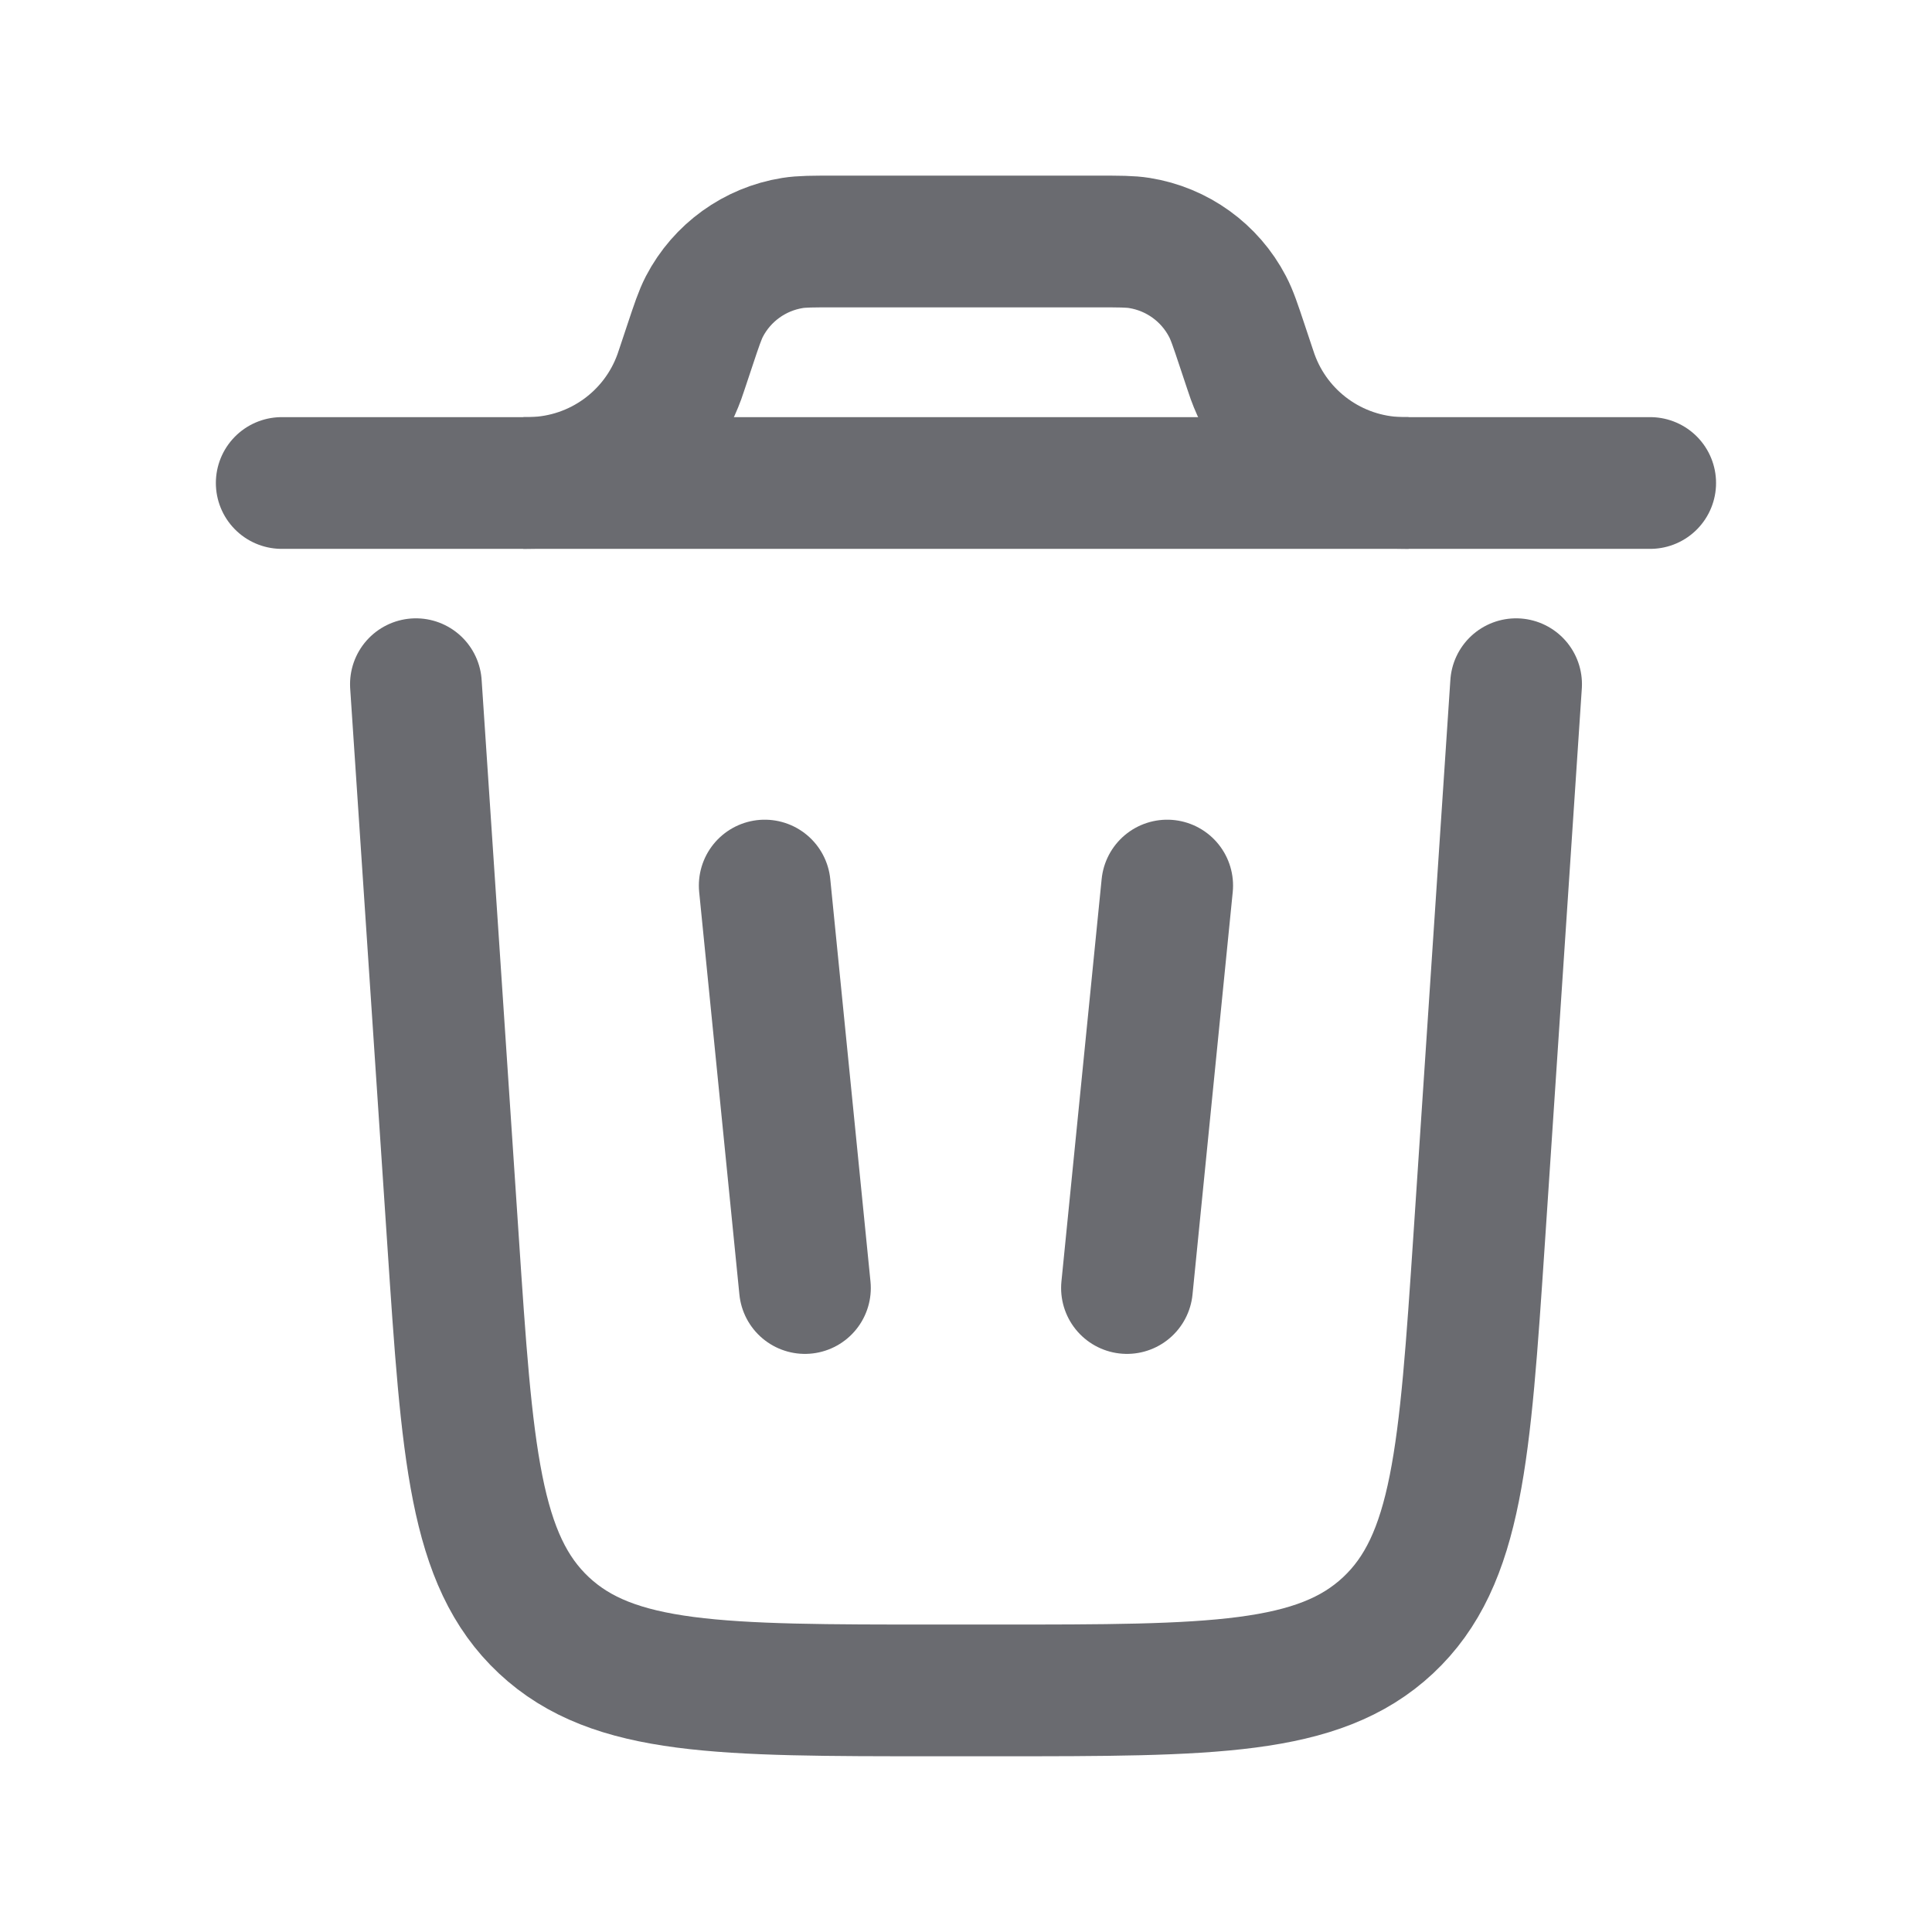     <svg
                  xmlns="http://www.w3.org/2000/svg"
                  width="20"
                  height="20"
                  viewBox="0 0 22 22"
                  fill="none"
                >
                  <path
                    d="M18.791 5.5H3.208"
                    stroke="#6A6B70"
                    stroke-width="1.5"
                    stroke-linecap="round"
                  />
                  <path
                    d="M17.264 7.791L16.843 14.115C16.68 16.549 16.599 17.766 15.806 18.508C15.013 19.249 13.794 19.249 11.355 19.249H10.646C8.207 19.249 6.987 19.249 6.194 18.508C5.401 17.766 5.32 16.549 5.158 14.115L4.736 7.791"
                    stroke="#6A6B70"
                    stroke-width="1.5"
                    stroke-linecap="round"
                  />
                  <path
                    d="M8.708 10.084L9.166 14.667"
                    stroke="#6A6B70"
                    stroke-width="1.5"
                    stroke-linecap="round"
                  />
                  <path
                    d="M13.291 10.084L12.833 14.667"
                    stroke="#6A6B70"
                    stroke-width="1.5"
                    stroke-linecap="round"
                  />
                  <path
                    d="M5.958 5.5C6.009 5.5 6.035 5.5 6.058 5.499C6.813 5.48 7.479 5 7.736 4.29C7.744 4.268 7.752 4.244 7.768 4.196L7.857 3.929C7.933 3.701 7.971 3.587 8.021 3.49C8.222 3.104 8.594 2.836 9.024 2.767C9.132 2.75 9.252 2.75 9.492 2.75H12.507C12.748 2.75 12.868 2.75 12.975 2.767C13.405 2.836 13.777 3.104 13.978 3.49C14.029 3.587 14.067 3.701 14.143 3.929L14.232 4.196C14.248 4.244 14.256 4.268 14.264 4.29C14.521 5 15.187 5.48 15.941 5.499C15.964 5.5 15.99 5.5 16.041 5.5"
                    stroke="#6A6B70"
                    stroke-width="1.5"
                  />
                </svg>